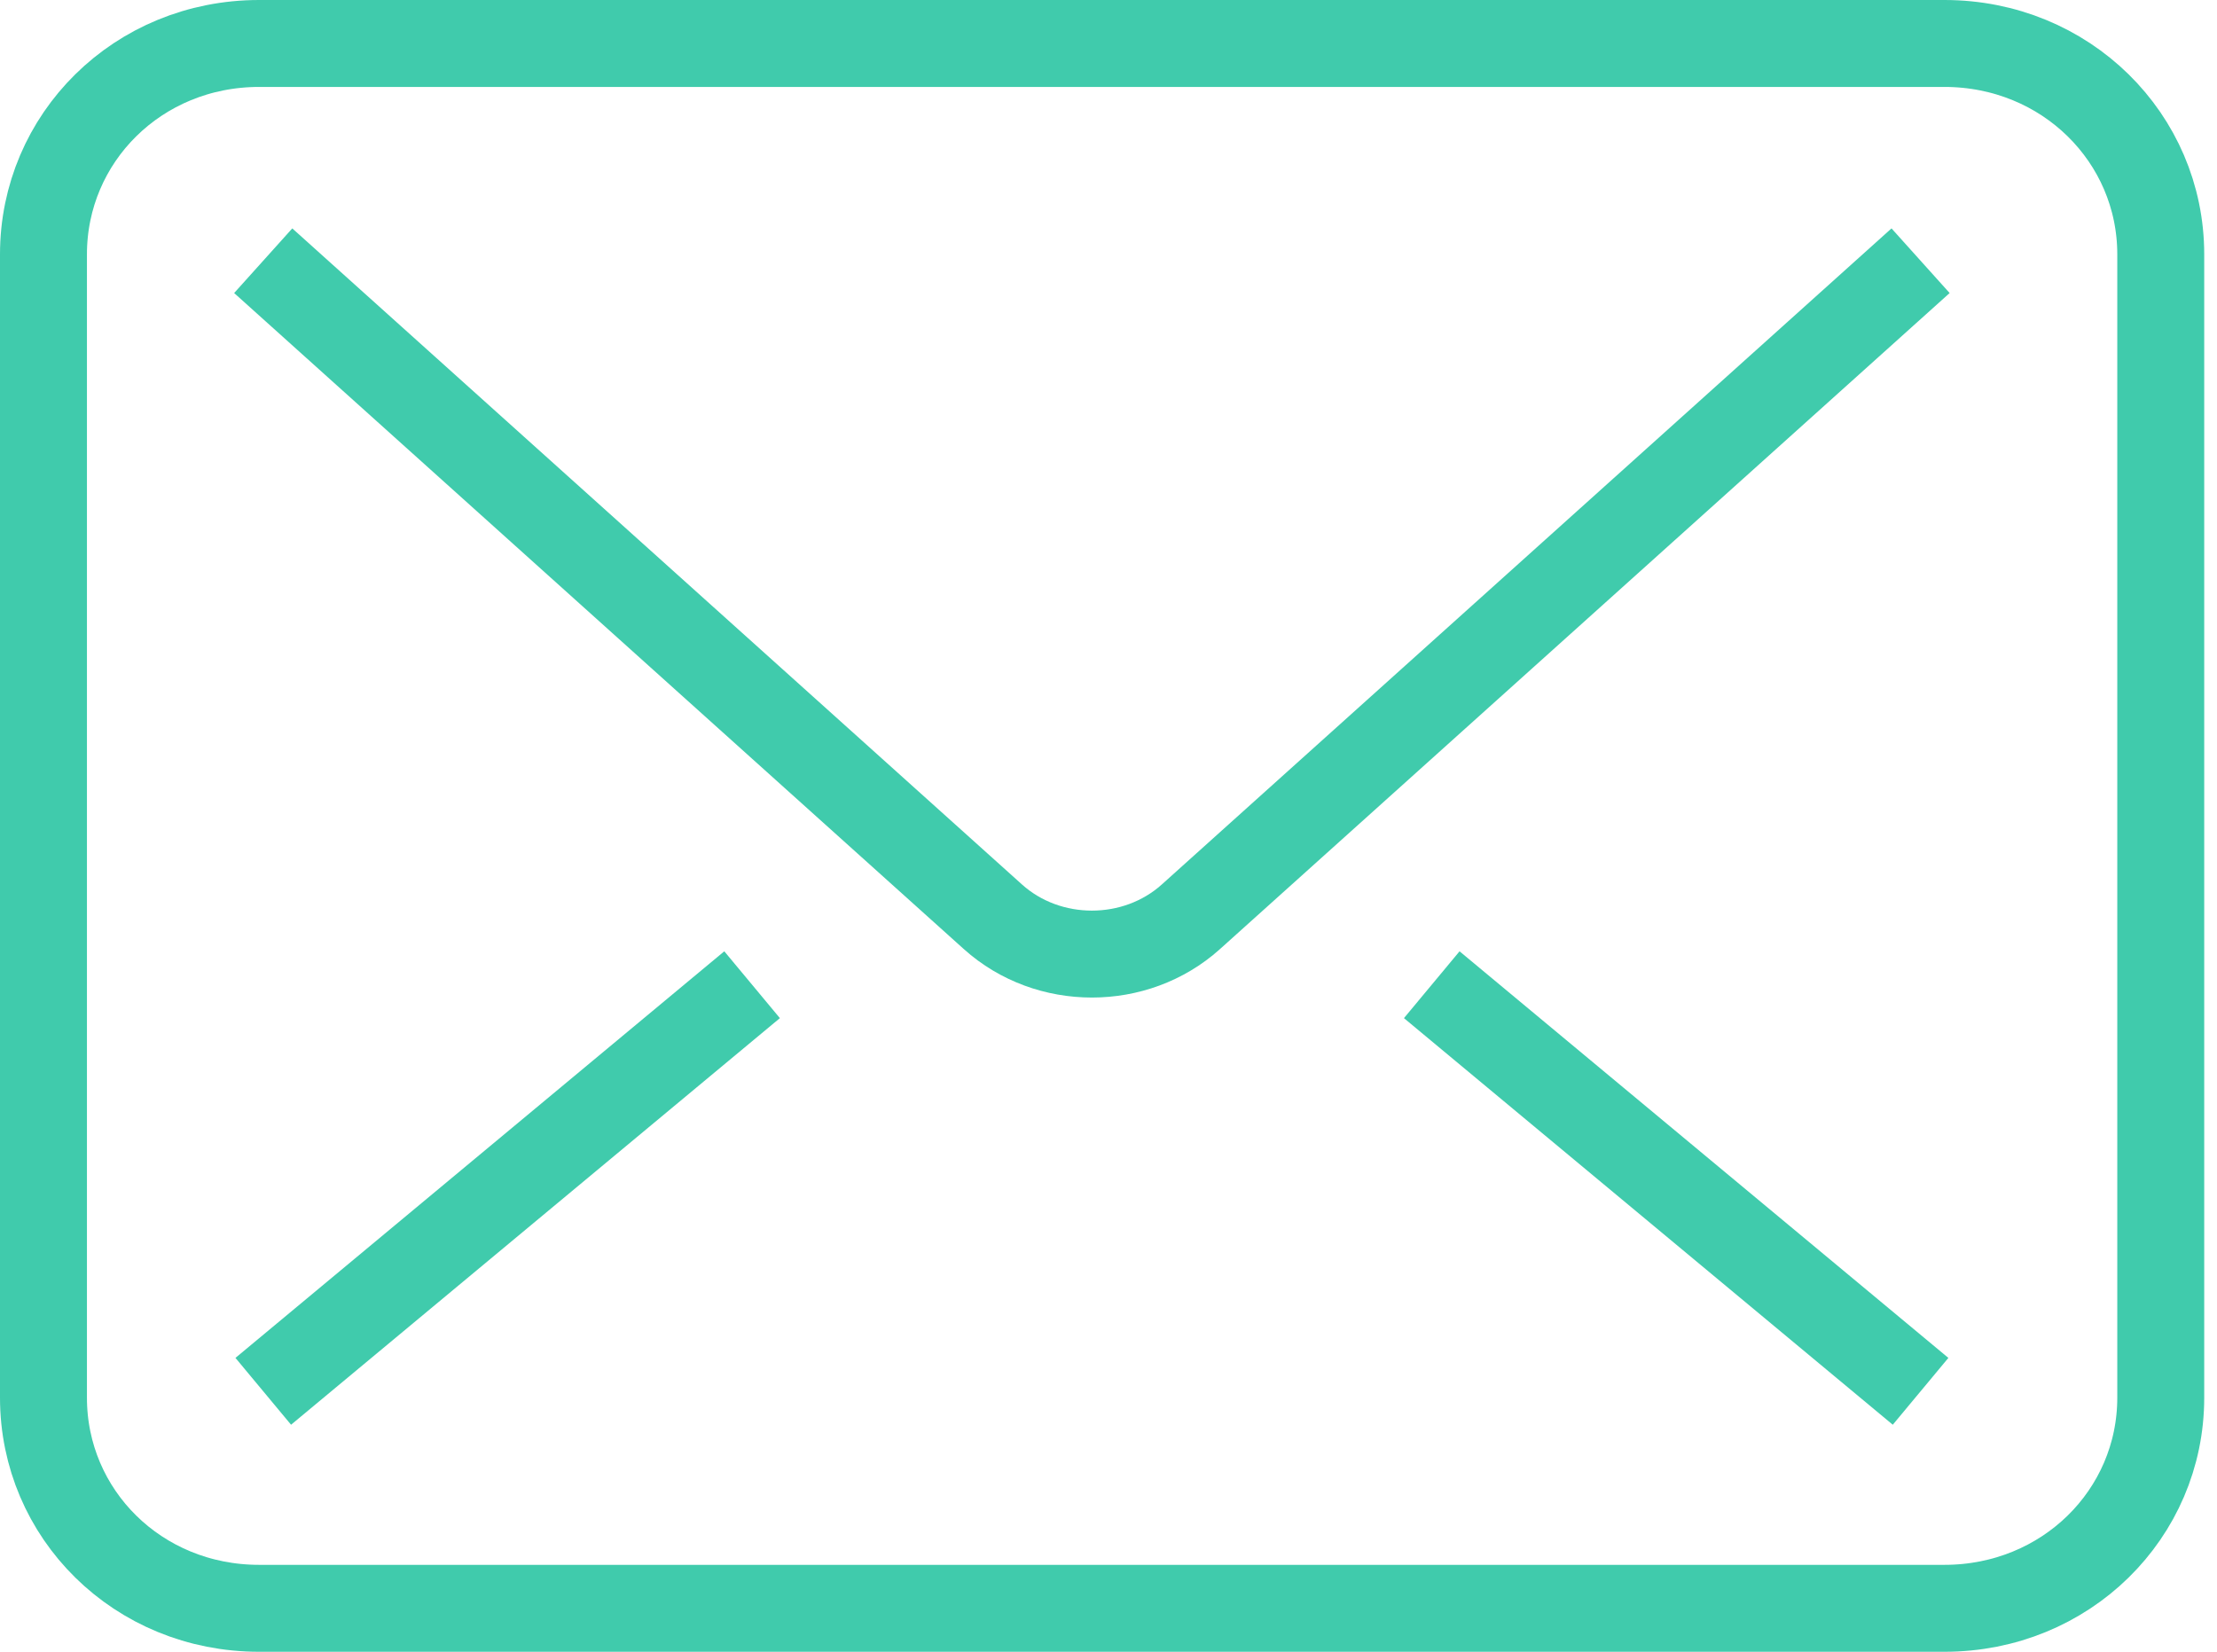 <?xml version="1.0" encoding="UTF-8" standalone="no"?>
<svg width="51px" height="38px" viewBox="0 0 51 38" version="1.1" xmlns="http://www.w3.org/2000/svg" xmlns:xlink="http://www.w3.org/1999/xlink">
    <!-- Generator: sketchtool 3.8.3 (29802) - http://www.bohemiancoding.com/sketch -->
    <title>E53D8C39-D7B0-4BBB-9620-7E1C46AC2C19</title>
    <desc>Created with sketchtool.</desc>
    <defs></defs>
    <g id="Information-Pages" stroke="none" stroke-width="1" fill="none" fill-rule="evenodd">
        <g id="ContactUs" transform="translate(-207, -511)" stroke-width="2" stroke="#40CBAC">
            <g id="thin-0319_email_mail_post_card" transform="translate(208, 512)">
                <g id="Group">
                    <path d="M43.181,4.998 L26.394,20.092 C25.123,21.235 23.113,21.235 21.842,20.092 L5.055,4.998" id="Shape"></path>
                    <path d="M31.936,21.654 L43.181,31.008" id="Shape"></path>
                    <path d="M16.301,21.654 L5.056,31.008" id="Shape"></path>
                    <path d="M0,4.851 L0,31.155 C0,33.832 2.171,36 4.96,36 L43.73,36 C46.519,36 48.706,33.832 48.706,31.155 L48.706,4.851 C48.706,2.174 46.519,0 43.73,0 L4.96,0 C2.171,0 0,2.174 0,4.851 L0,4.851 Z" id="Shape"></path>
                </g>
            </g>
        </g>
    </g>
</svg>